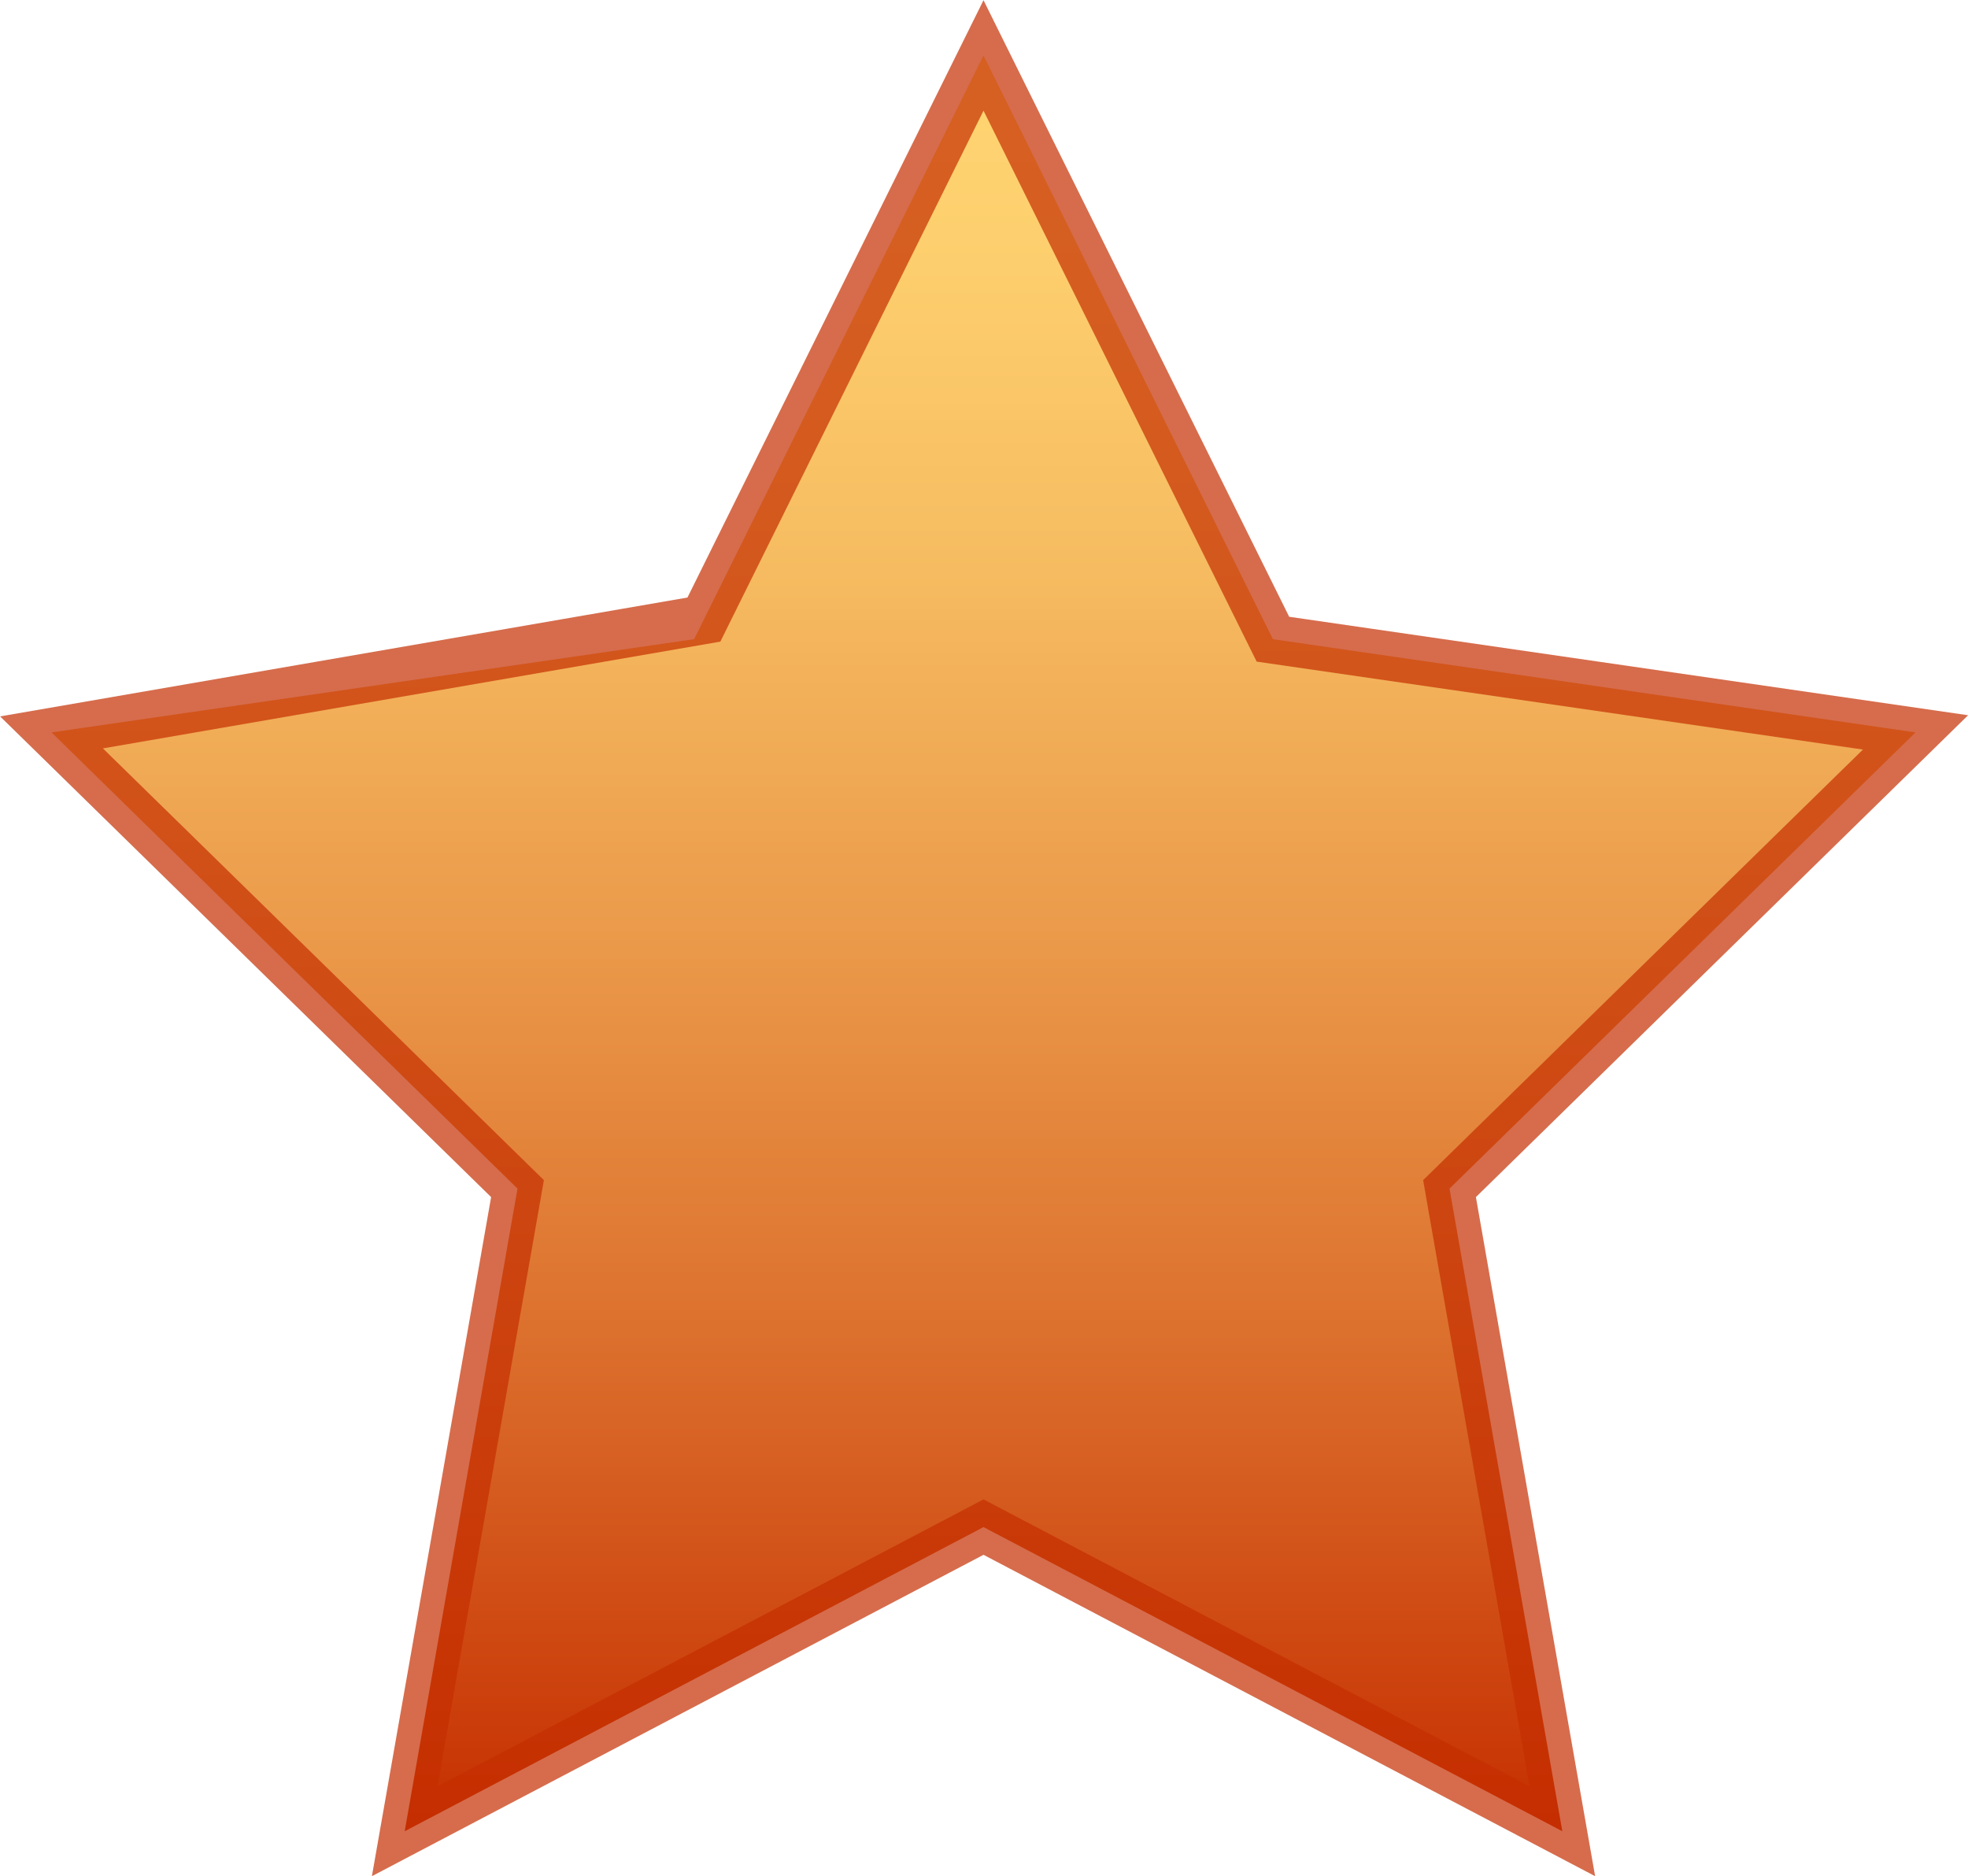 <svg id="Layer_1" data-name="Layer 1" xmlns="http://www.w3.org/2000/svg" xmlns:xlink="http://www.w3.org/1999/xlink" viewBox="0 0 40.12 38.24"><defs><style>.cls-1{fill:url(#linear-gradient);}.cls-2{fill:none;stroke:#c52e00;stroke-miterlimit:10;opacity:0.7;isolation:isolate;}</style><linearGradient id="linear-gradient" x1="32.1" y1="52" x2="32.1" y2="15.8" gradientTransform="matrix(1, 0, 0, -1, -12.05, 53.13)" gradientUnits="userSpaceOnUse"><stop offset="0" stop-color="#ffd572"/><stop offset="0.12" stop-color="#fdce6d"/><stop offset="0.29" stop-color="#f6bb60"/><stop offset="0.49" stop-color="#eb9b4b"/><stop offset="0.72" stop-color="#dc702d"/><stop offset="0.96" stop-color="#c93807"/><stop offset="1" stop-color="#c52e00"/></linearGradient></defs><g id="Layer_6" data-name="Layer 6"><polygon class="cls-1" points="20.05 1.13 25.95 13.03 39.05 14.93 29.55 24.23 31.85 37.33 20.05 31.13 8.25 37.33 10.55 24.23 1.05 14.93 14.15 13.03 20.05 1.13"/></g><g id="Layer_5" data-name="Layer 5"><polygon class="cls-2" points="10.55 24.23 8.25 37.33 20.05 31.13 31.85 37.33 29.55 24.23 39.05 14.93 25.95 13.03 20.05 1.13 14.35 12.63 1.05 14.93 10.55 24.23"/></g></svg>